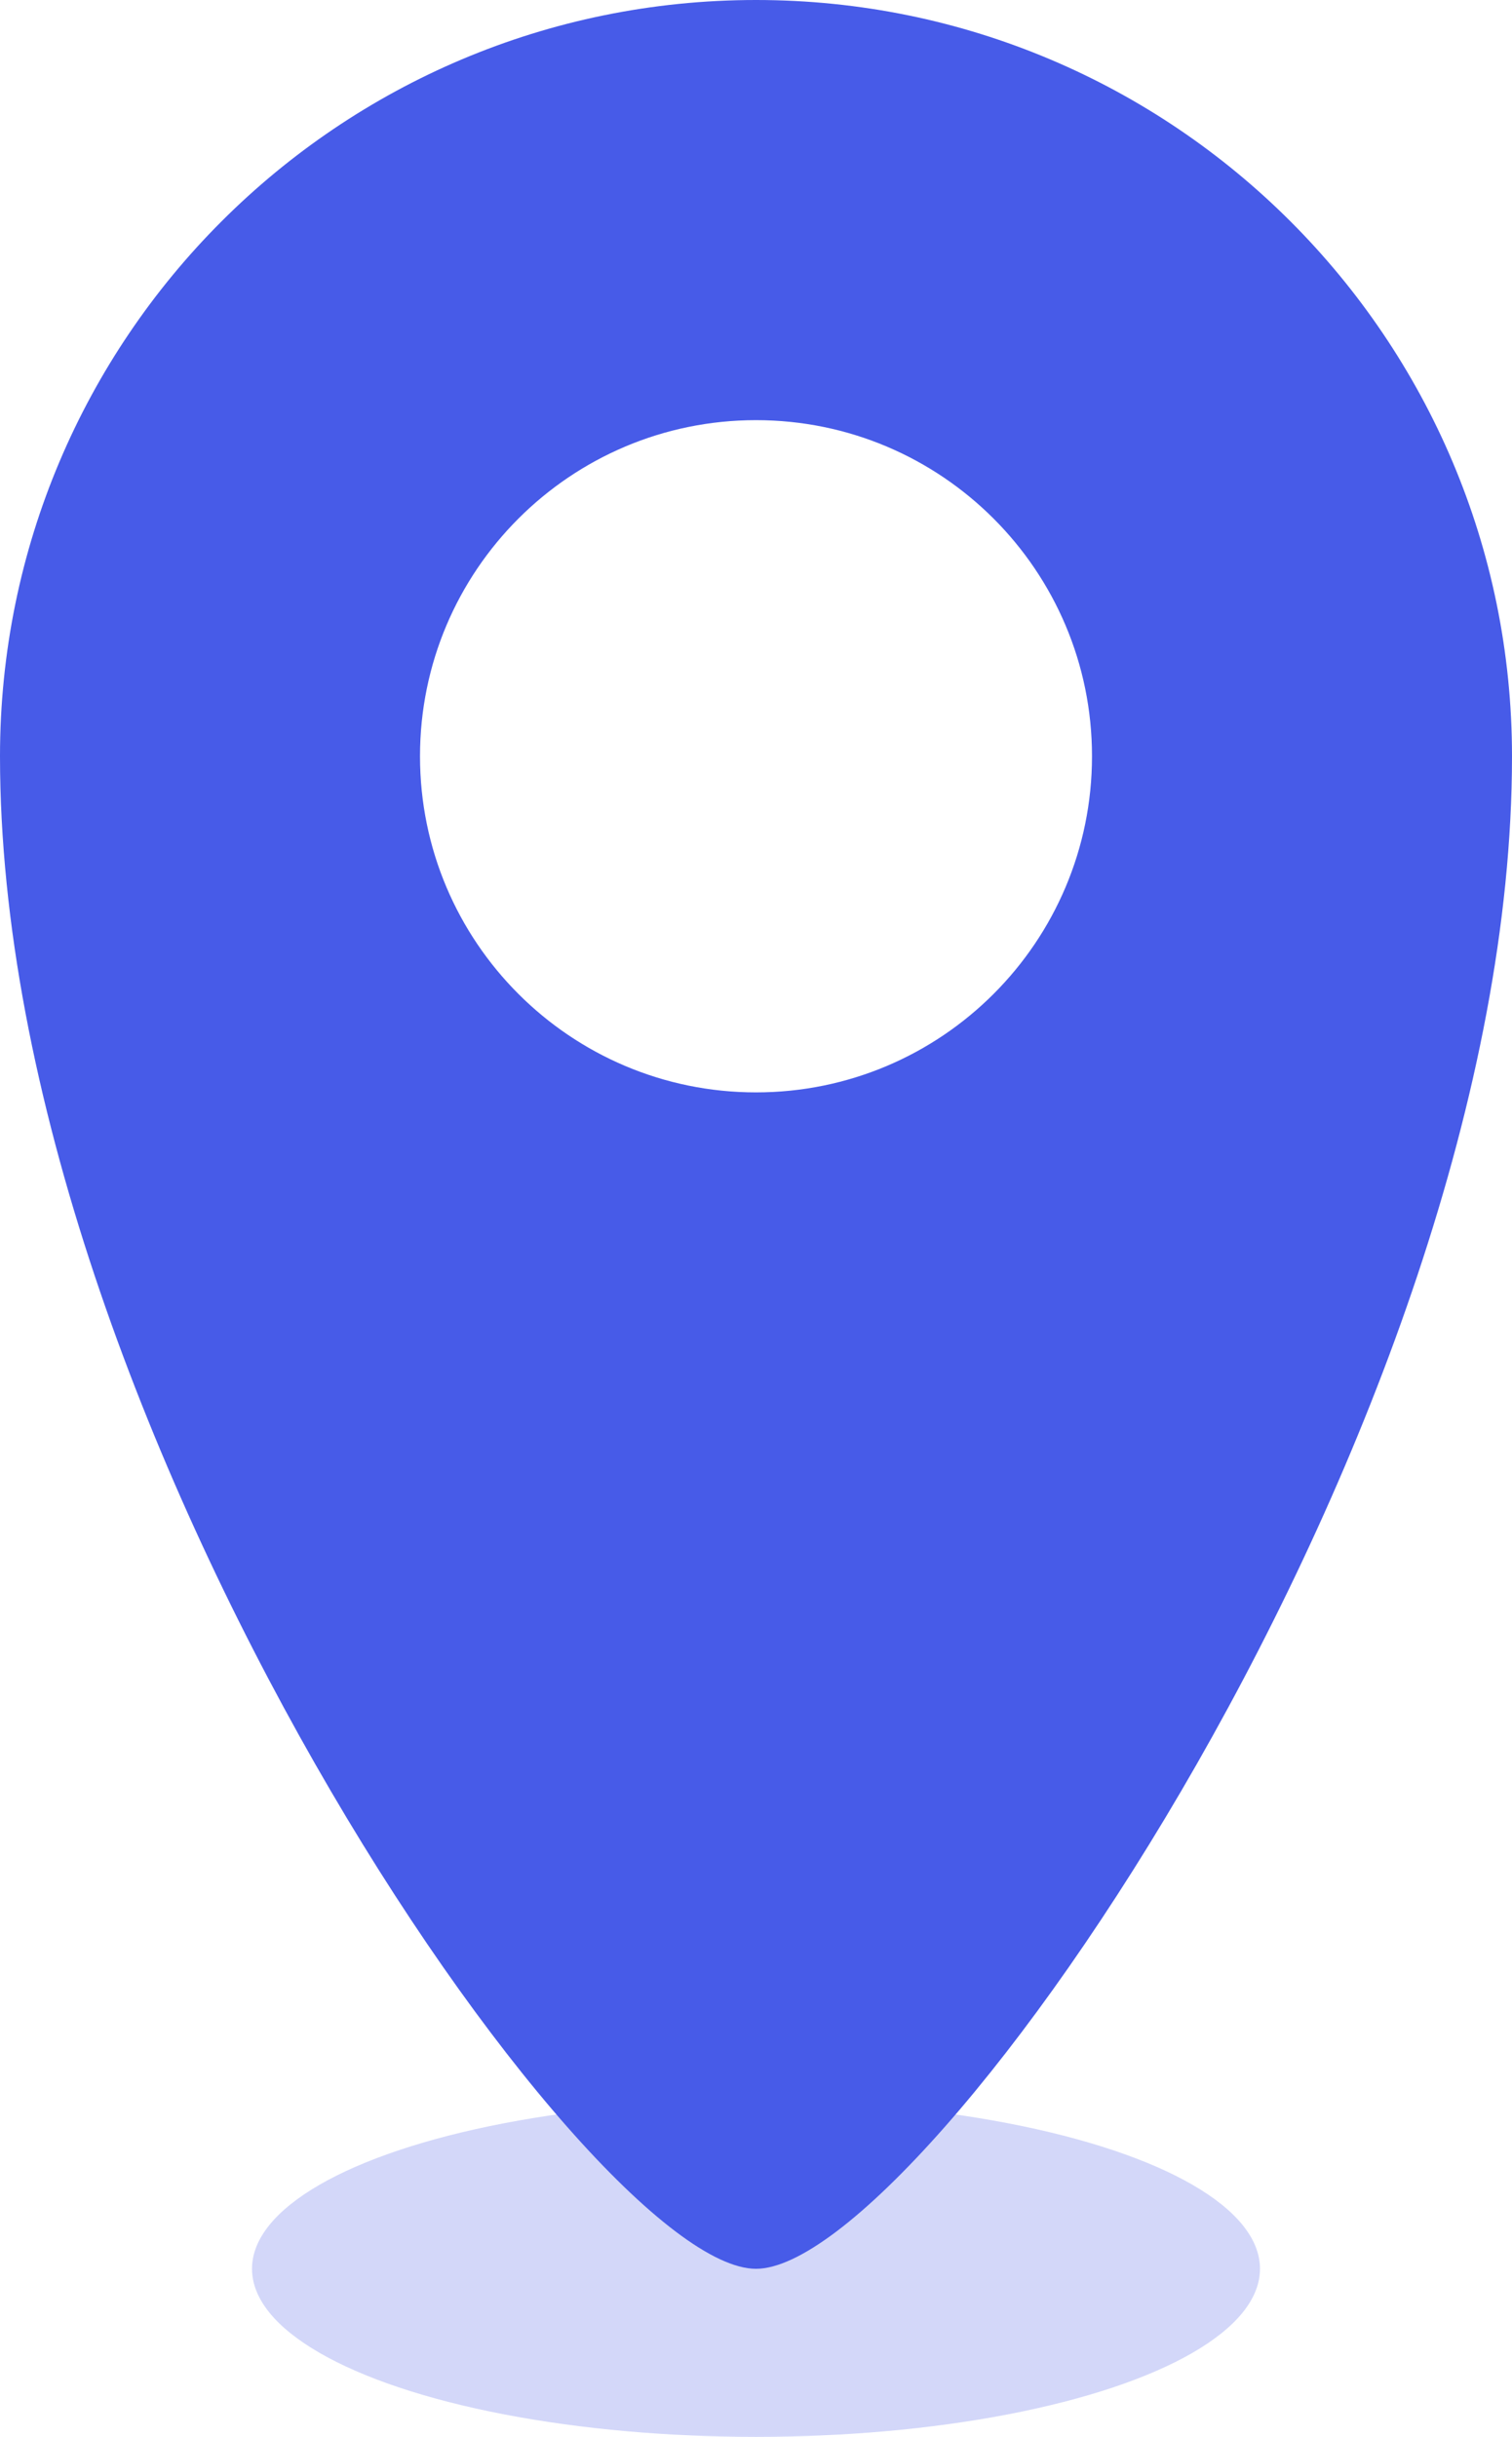<svg class="property-marker" xmlns="http://www.w3.org/2000/svg" viewBox="0 0 18 29" fill="#475be8">
  <ellipse class="shadow" fill="#475be8" fill-opacity="0.24" cx="9" cy="27" rx="6" ry="2"></ellipse>
  <path class="pin"
    d="M9,27 C7,27 0,16.97 0,9 C2.28269391e-16,4.029 4.029,0 9,0 C13.971,0 18,4.029 18,9 C18,16.97 11,27 9,27 Z M9,13 C11.209,13 13,11.209 13,9 C13,6.791 11.209,5 9,5 C6.791,5 5,6.791 5,9 C5,11.209 6.791,13 9,13 Z"></path>
</svg>